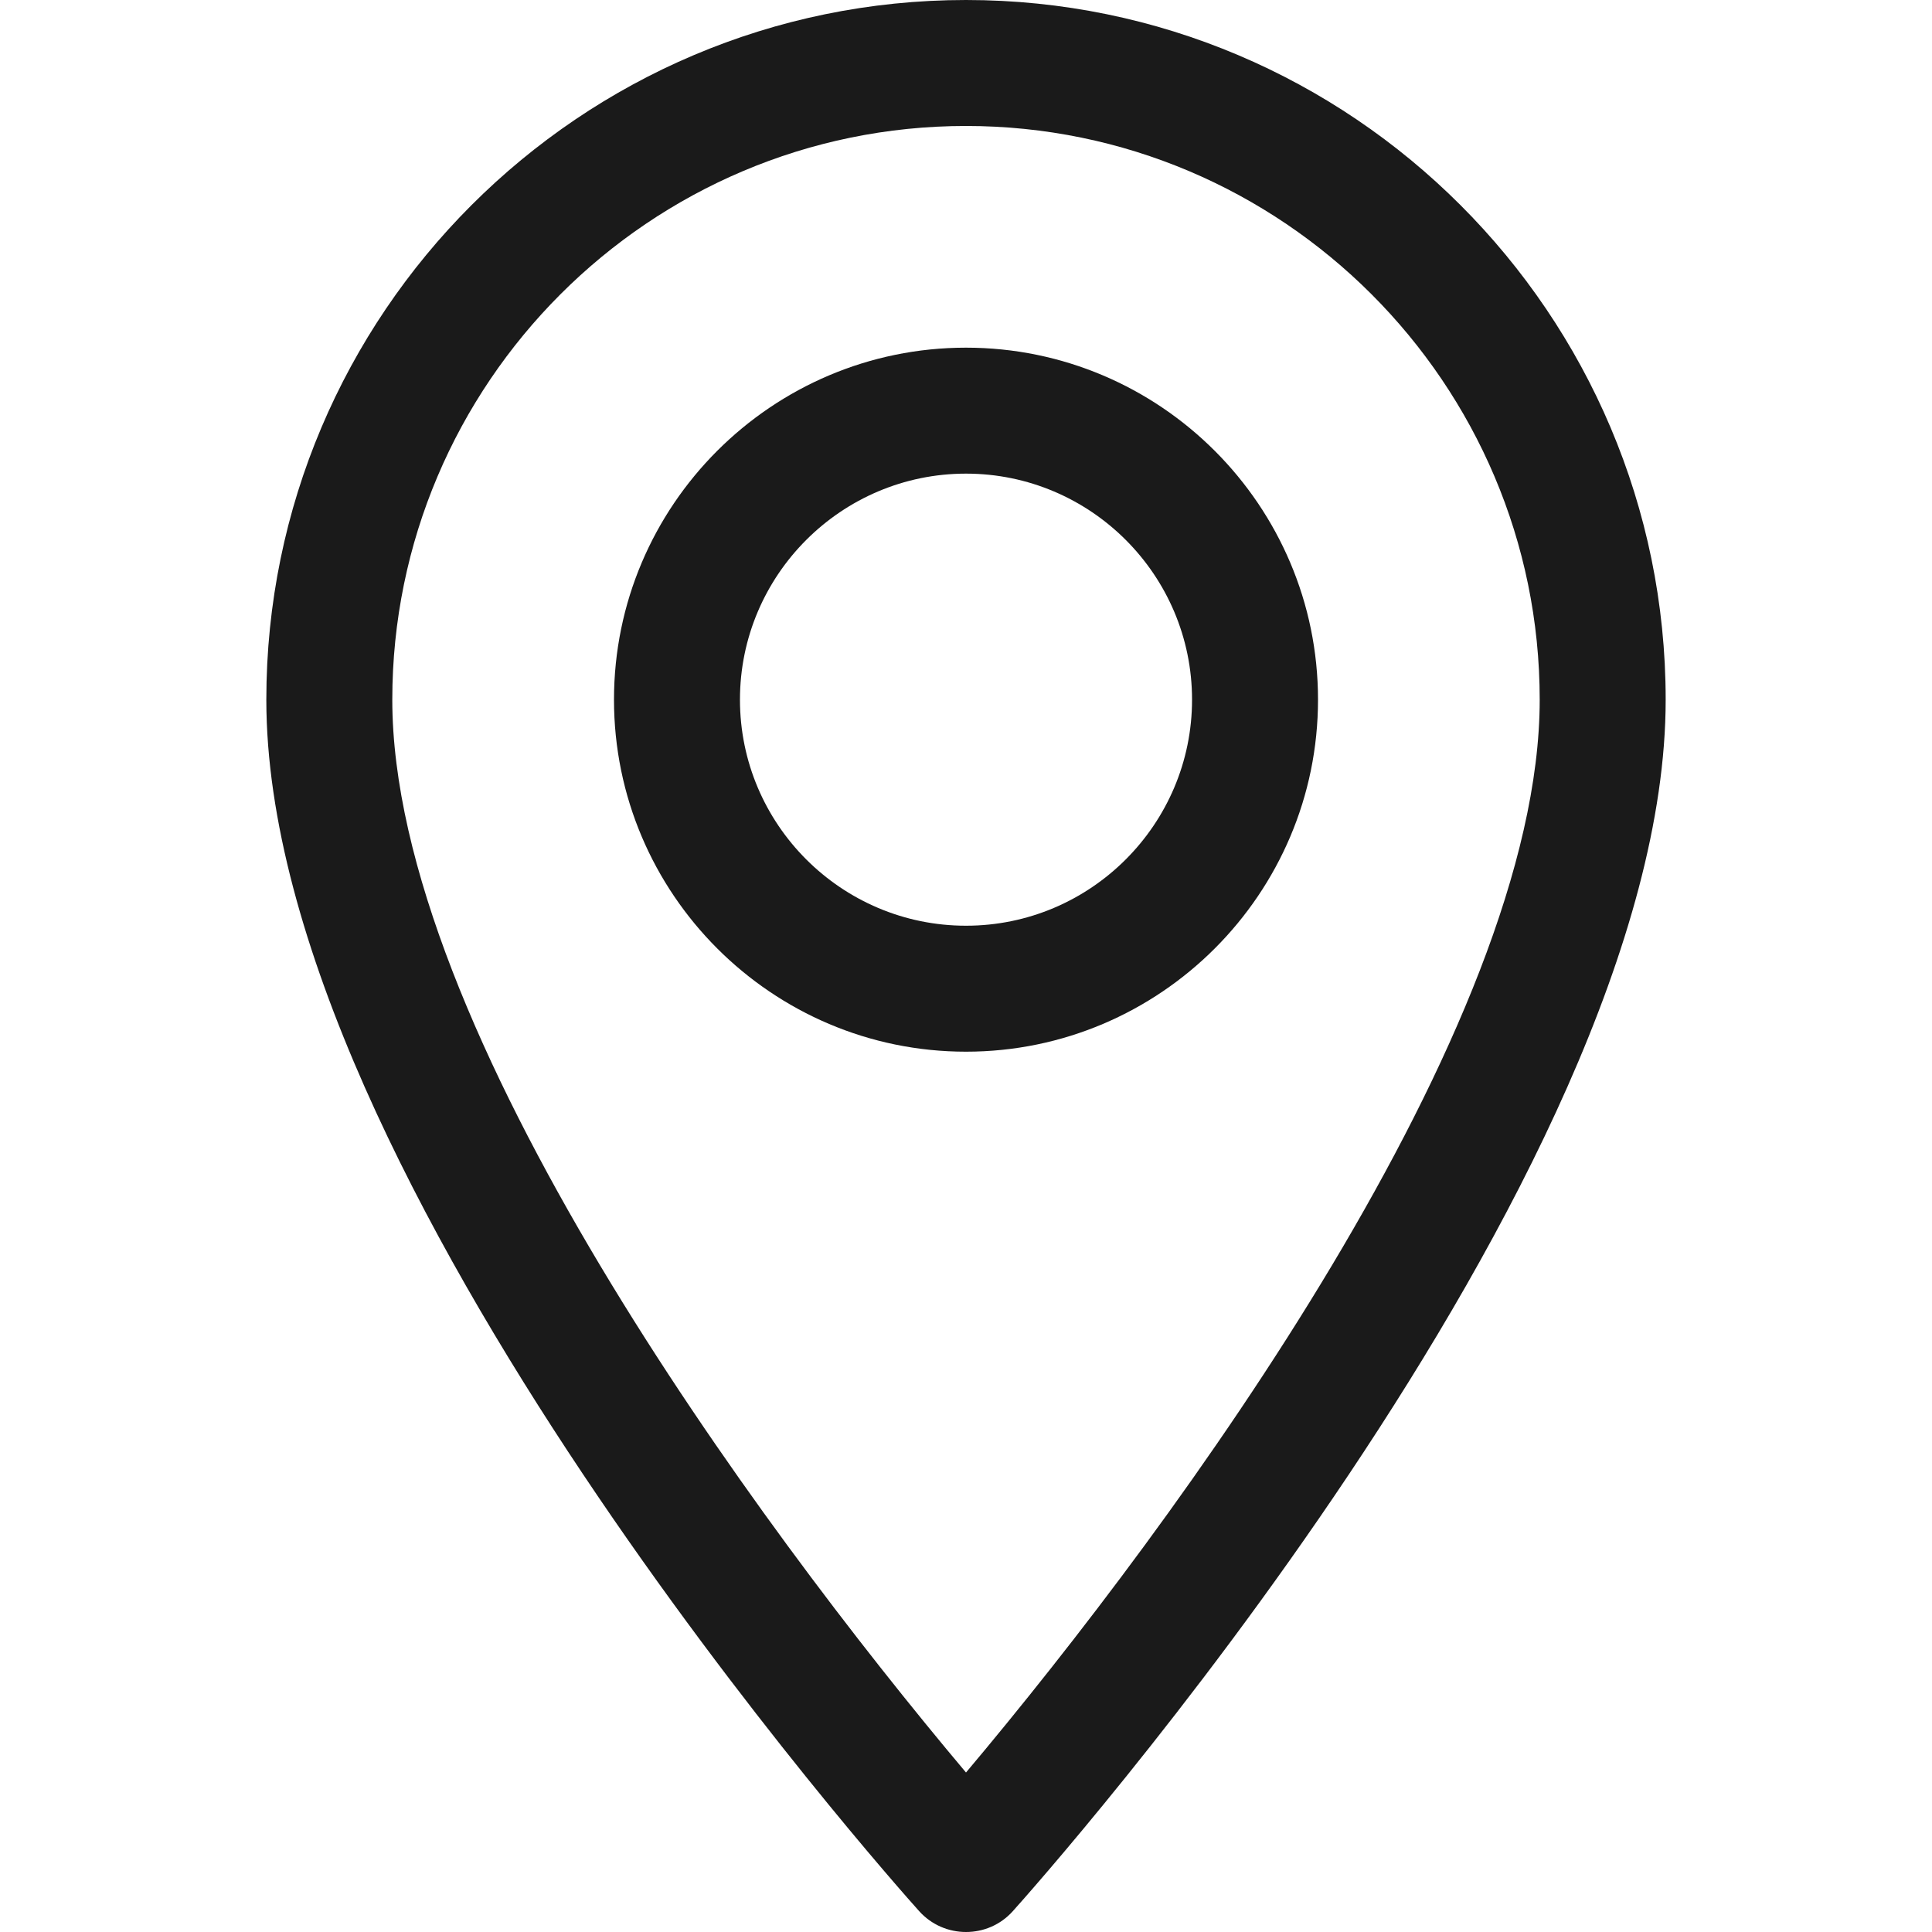 <svg width="20" height="20" viewBox="0 0 20 20" fill="none" xmlns="http://www.w3.org/2000/svg">
<path d="M10 0C6.006 0 2.757 3.249 2.757 7.243C2.757 12.2 9.239 19.476 9.515 19.784C9.774 20.072 10.227 20.072 10.485 19.784C10.761 19.476 17.243 12.2 17.243 7.243C17.243 3.249 13.994 0 10 0ZM10 18.349C7.819 15.758 4.061 10.645 4.061 7.243C4.061 3.969 6.725 1.304 10 1.304C13.275 1.304 15.939 3.969 15.939 7.243C15.939 10.645 12.182 15.757 10 18.349Z" fill="#1A1A1A"/>
<path d="M10 3.599C7.99 3.599 6.356 5.233 6.356 7.243C6.356 9.252 7.991 10.887 10 10.887C12.009 10.887 13.644 9.252 13.644 7.243C13.644 5.233 12.009 3.599 10 3.599ZM10 9.583C8.71 9.583 7.66 8.533 7.66 7.243C7.66 5.953 8.71 4.903 10 4.903C11.29 4.903 12.34 5.953 12.34 7.243C12.34 8.533 11.29 9.583 10 9.583Z" fill="#1A1A1A"/>
</svg>
